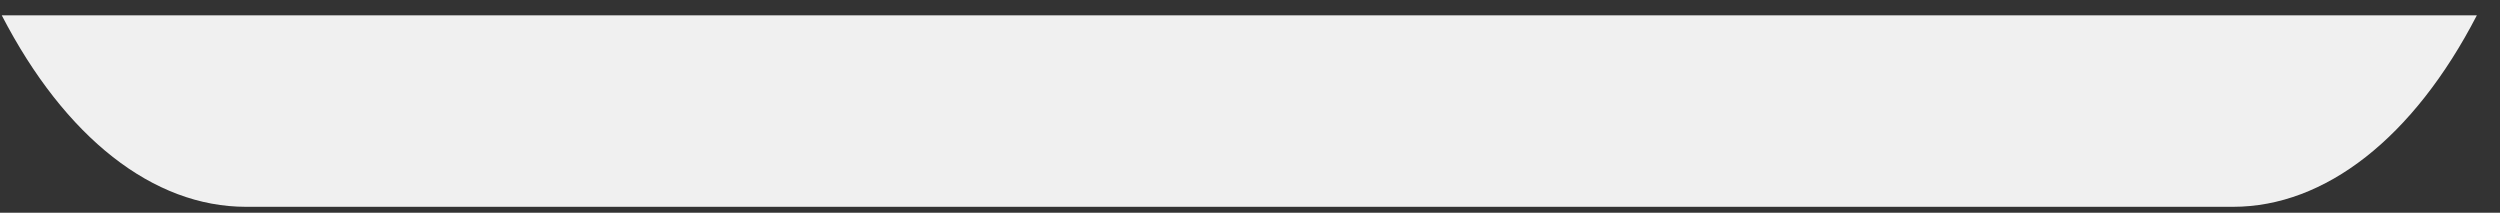 <?xml version="1.0" encoding="UTF-8" standalone="no"?><svg width='47' height='4' viewBox='0 0 47 4' fill='none' xmlns='http://www.w3.org/2000/svg'>
<rect x="0" y="0" width="47" height="4" fill="#333333" stroke="none"/>
<path d='M4.625 3.888H41.981C43.713 3.888 45.373 2.592 46.565 0.288H0.033C1.225 2.592 2.881 3.888 4.625 3.888Z' fill='#F0F0F0'/>
</svg>
